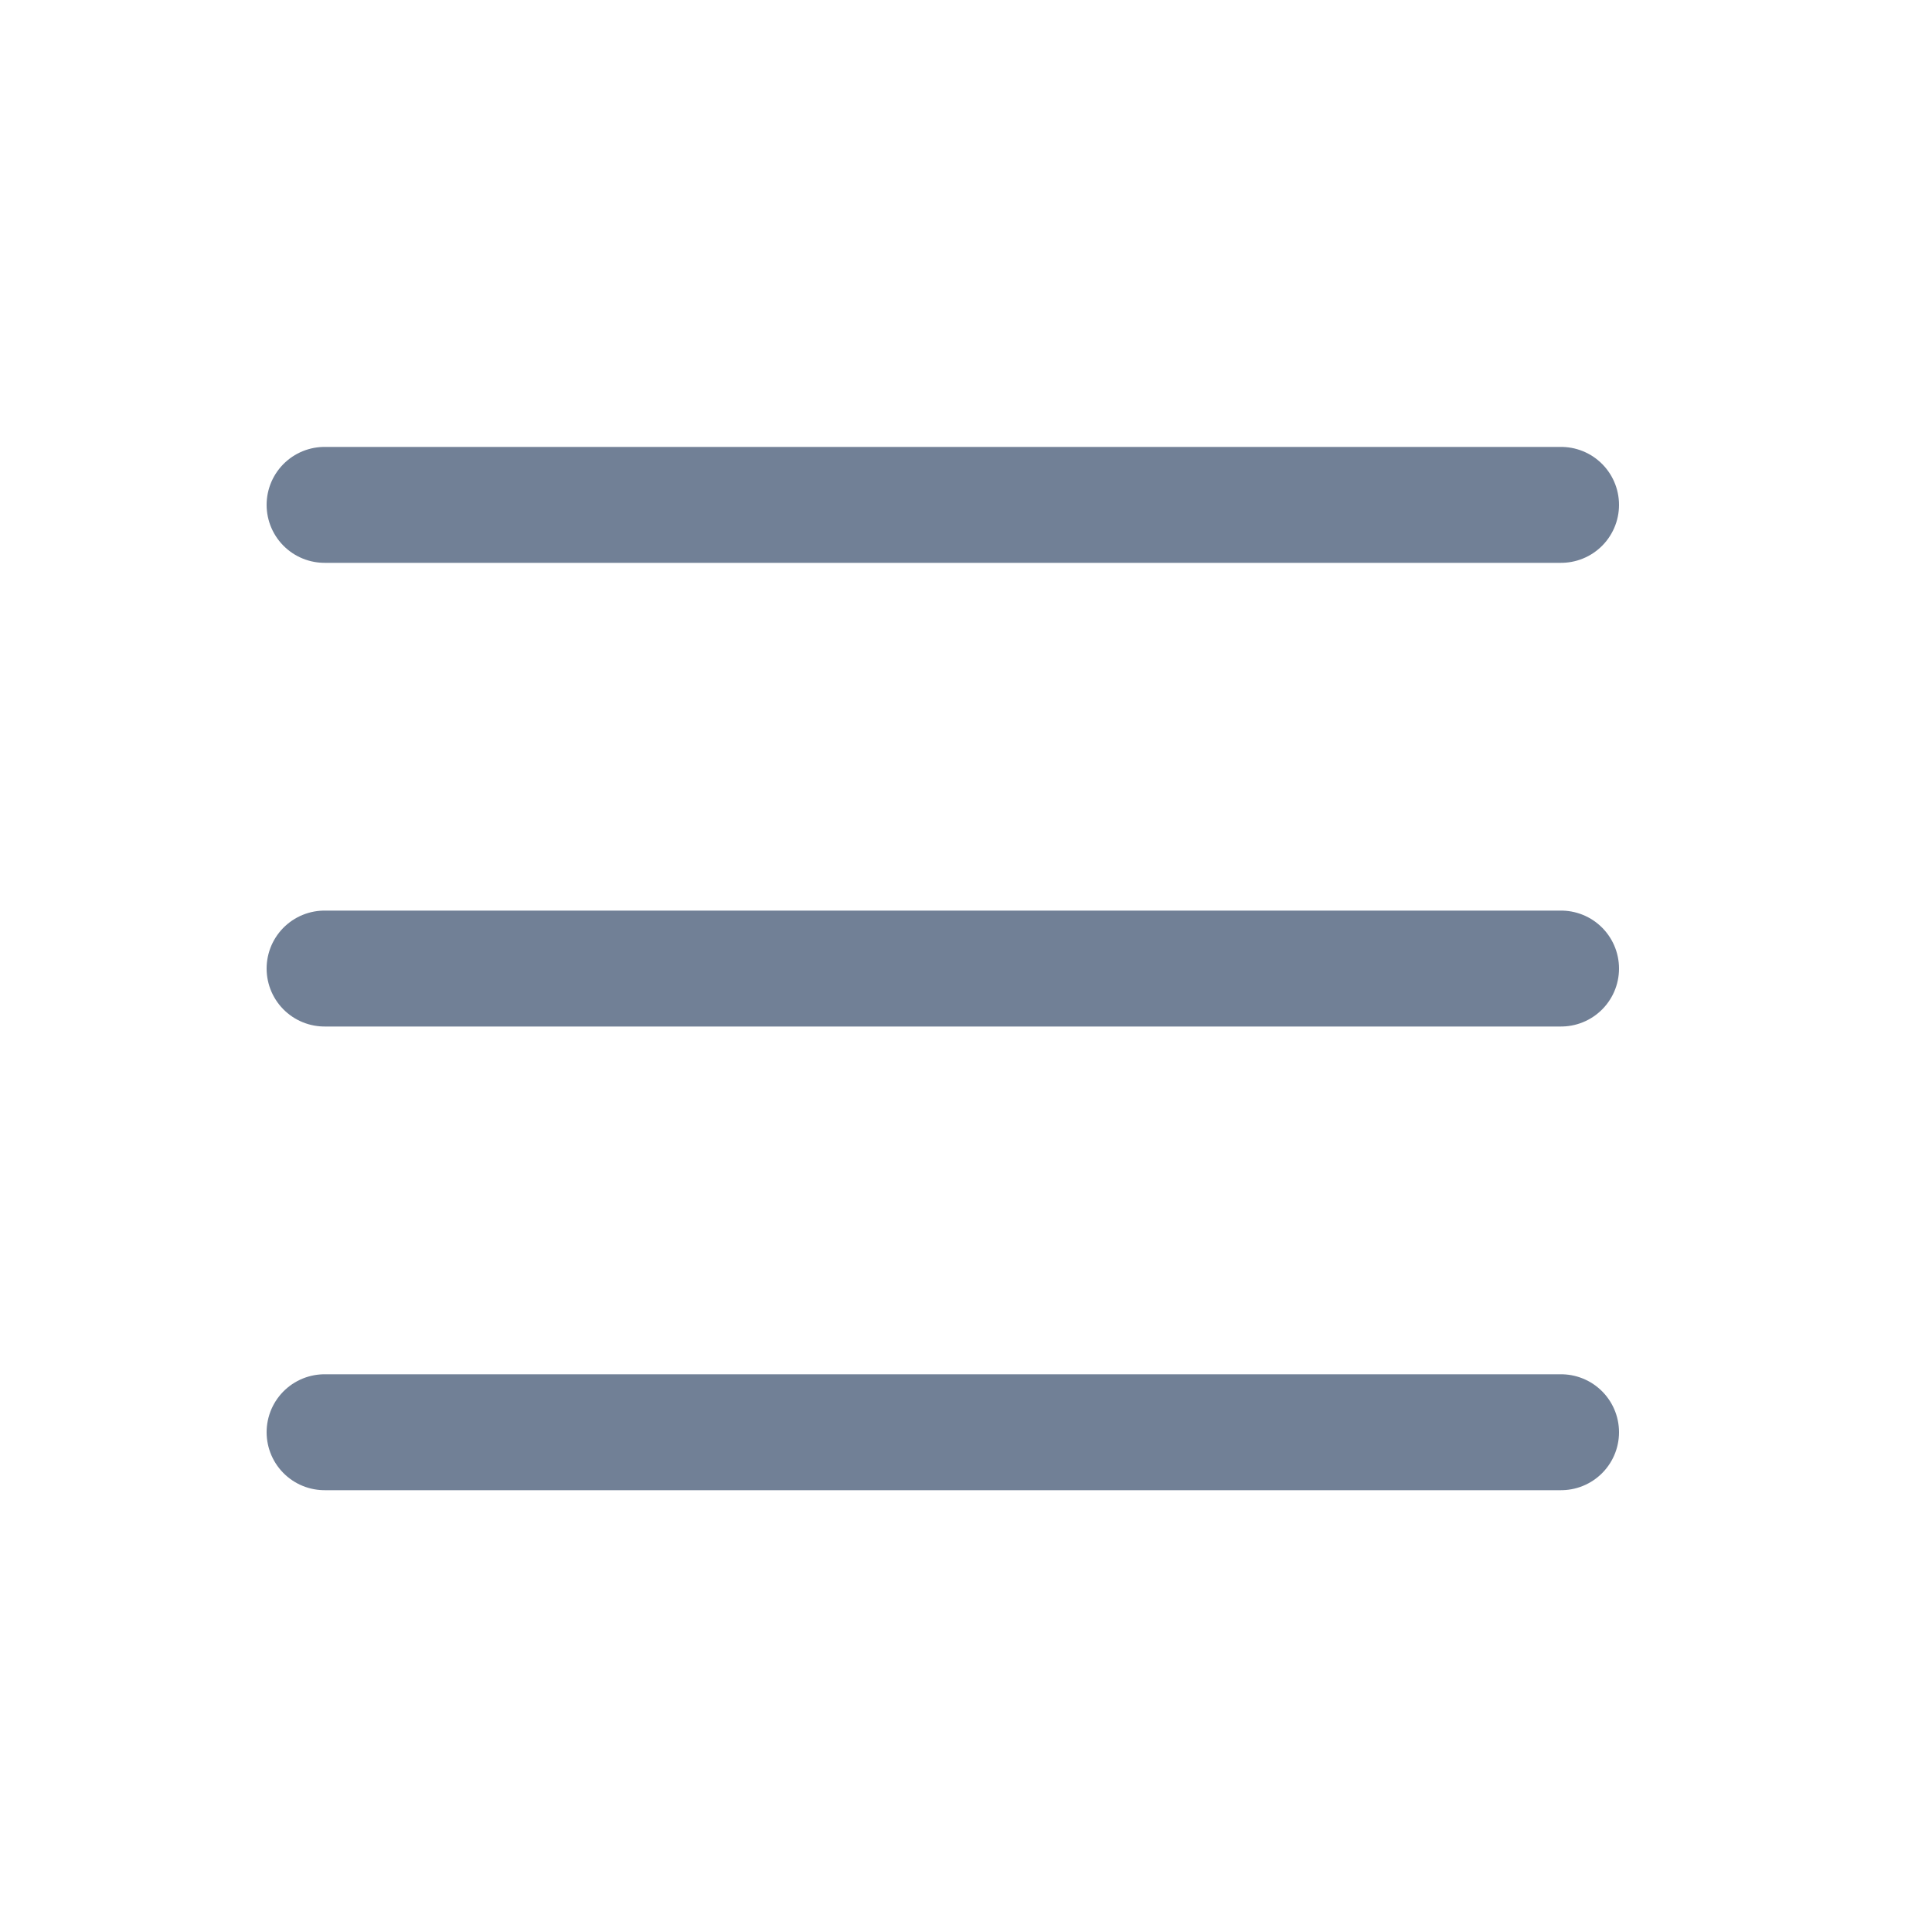 <svg width="25" height="25" viewBox="0 0 25 25" fill="none" xmlns="http://www.w3.org/2000/svg">
<path d="M4.2 12.533H20.2M4.2 18.533H20.2M4.2 6.533H20.2" stroke="#718096" stroke-width="1.5" stroke-linecap="round"/>
</svg>
